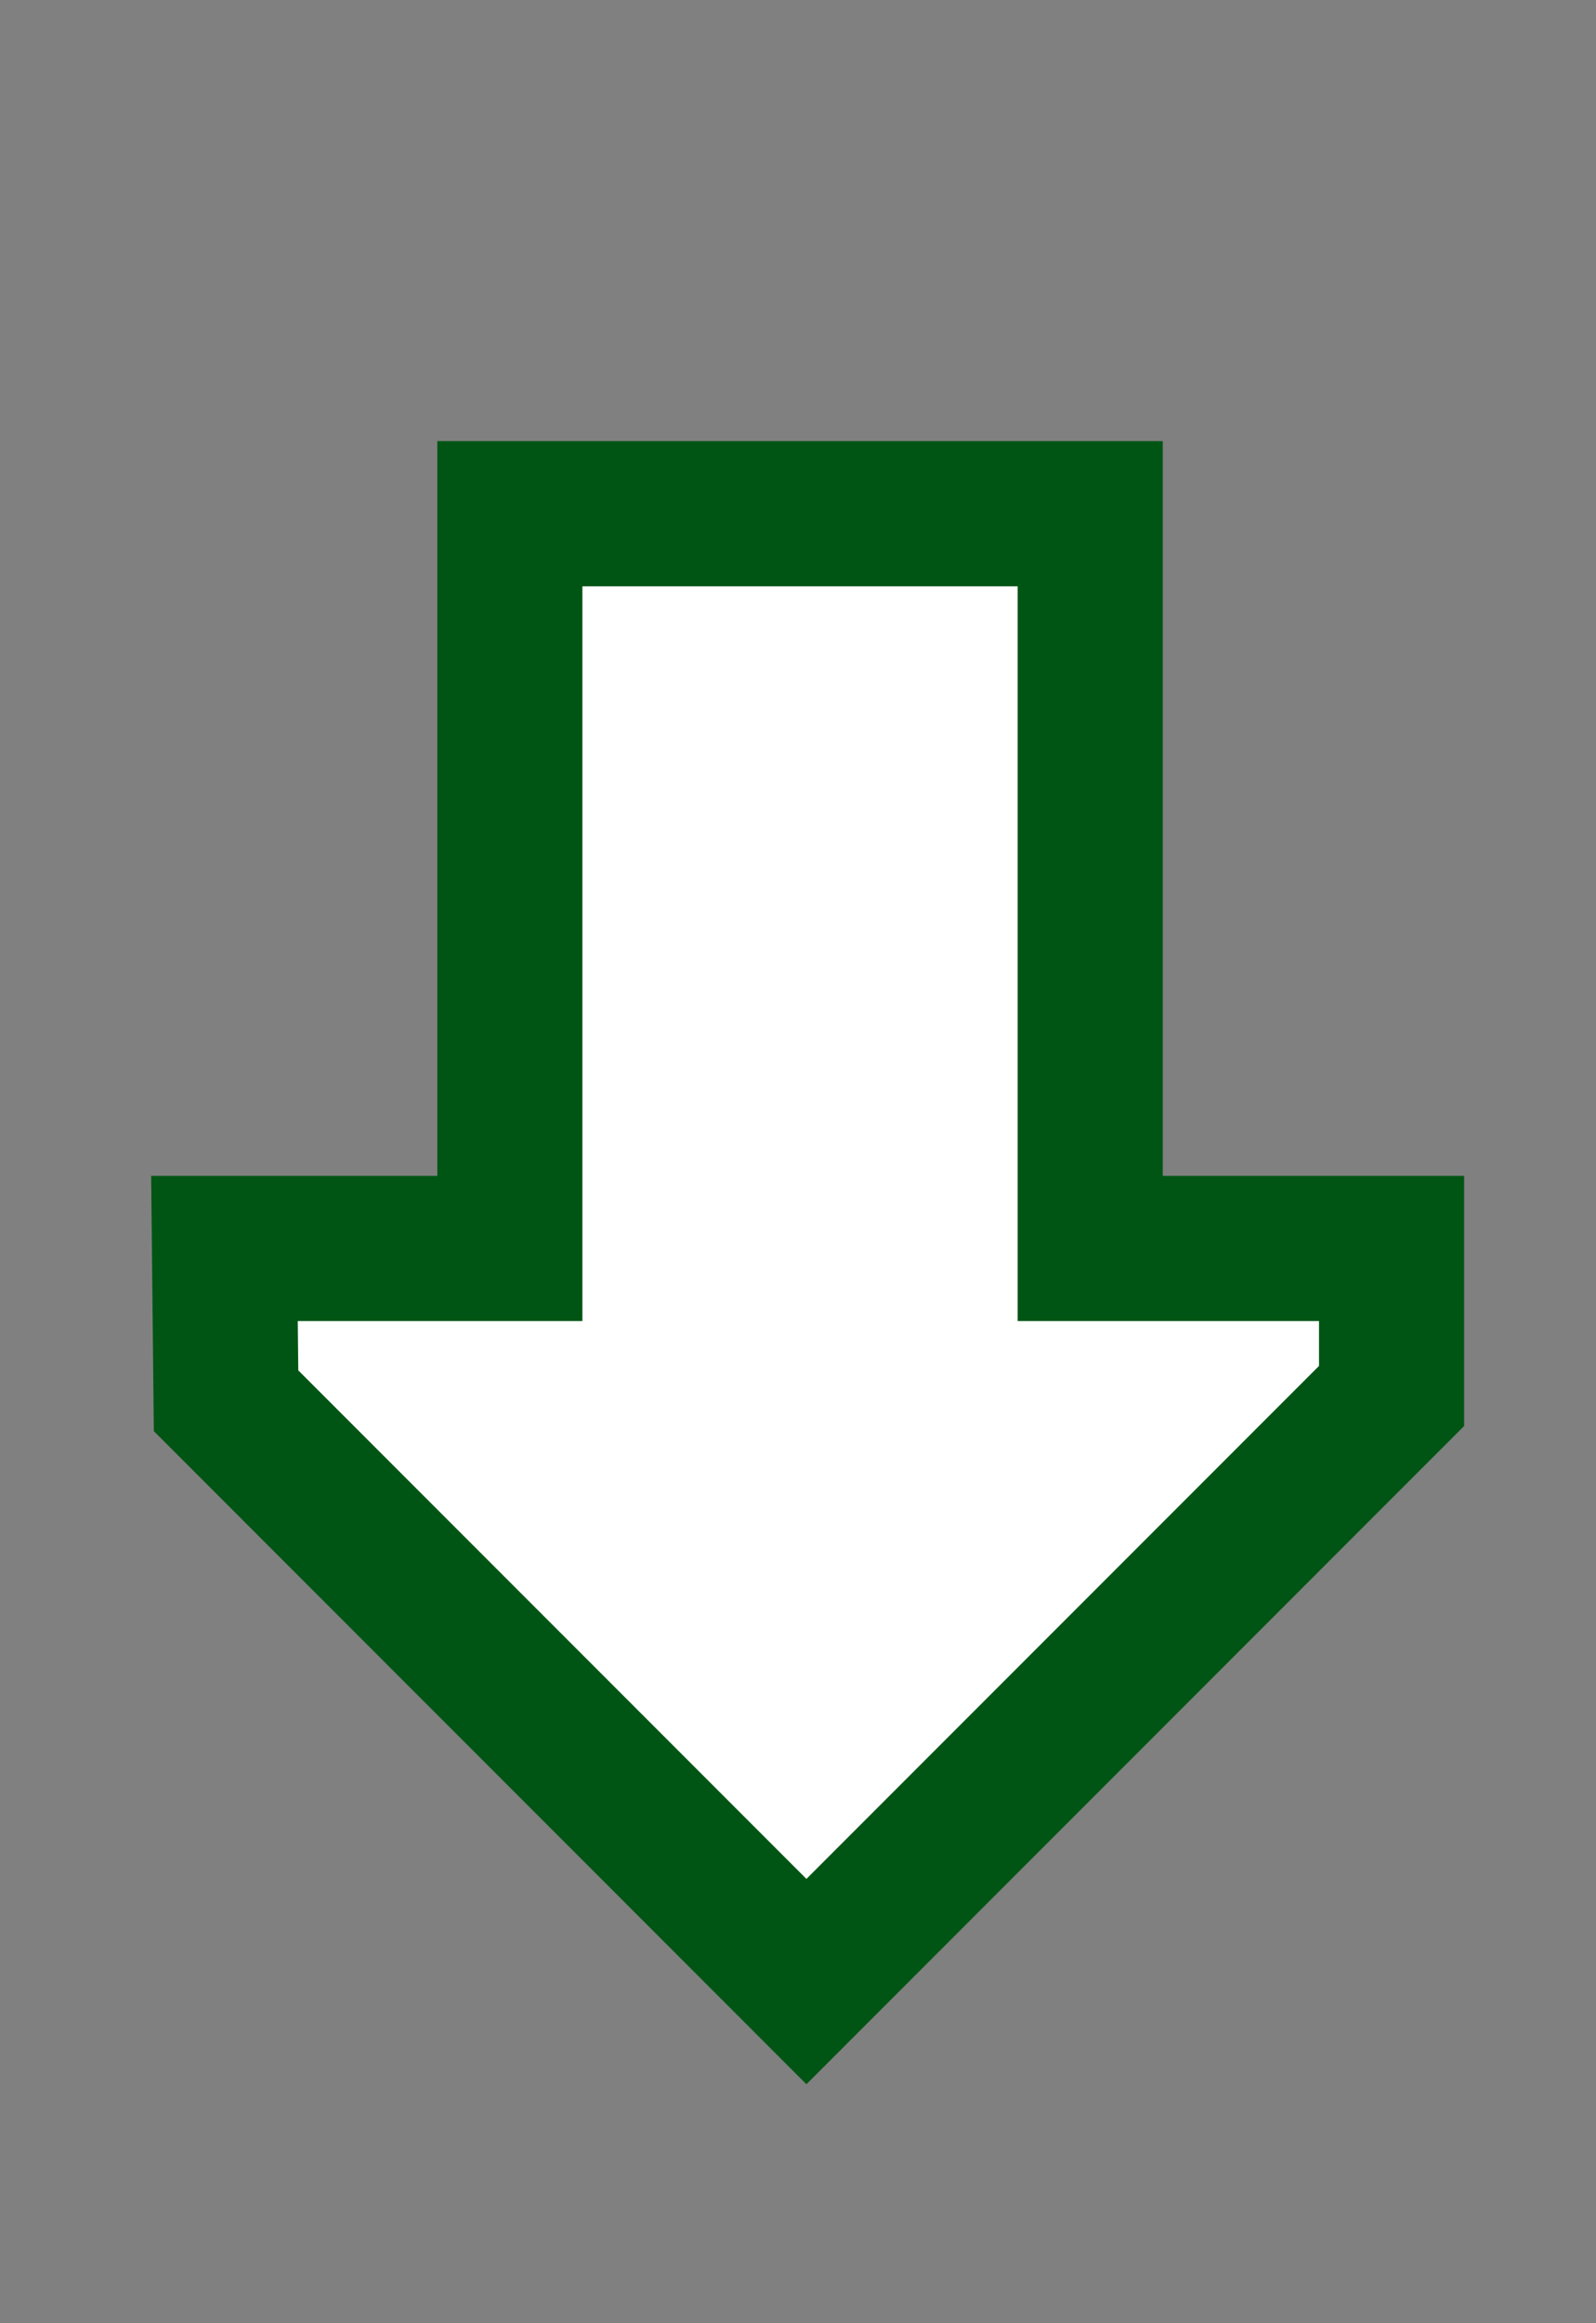 <svg xmlns="http://www.w3.org/2000/svg" xmlns:svg="http://www.w3.org/2000/svg" id="svg2" width="11" height="16" version="1.1"><rect width="100%" height="100%" fill="#808080" stroke="none"/><g id="layer1" display="inline" transform="translate(0,-1036.362)"><path id="path3981" fill="#fff" fill-opacity="1" stroke="#005514" stroke-linecap="butt" stroke-linejoin="miter" stroke-opacity="1" stroke-width="1" d="m 1.547,1044.96 1.967,0 0,-5.06 4,0 0,5.06 2.077,0 0,1.016 -4.033,4.033 -4,-4 z" display="inline"/></g></svg>